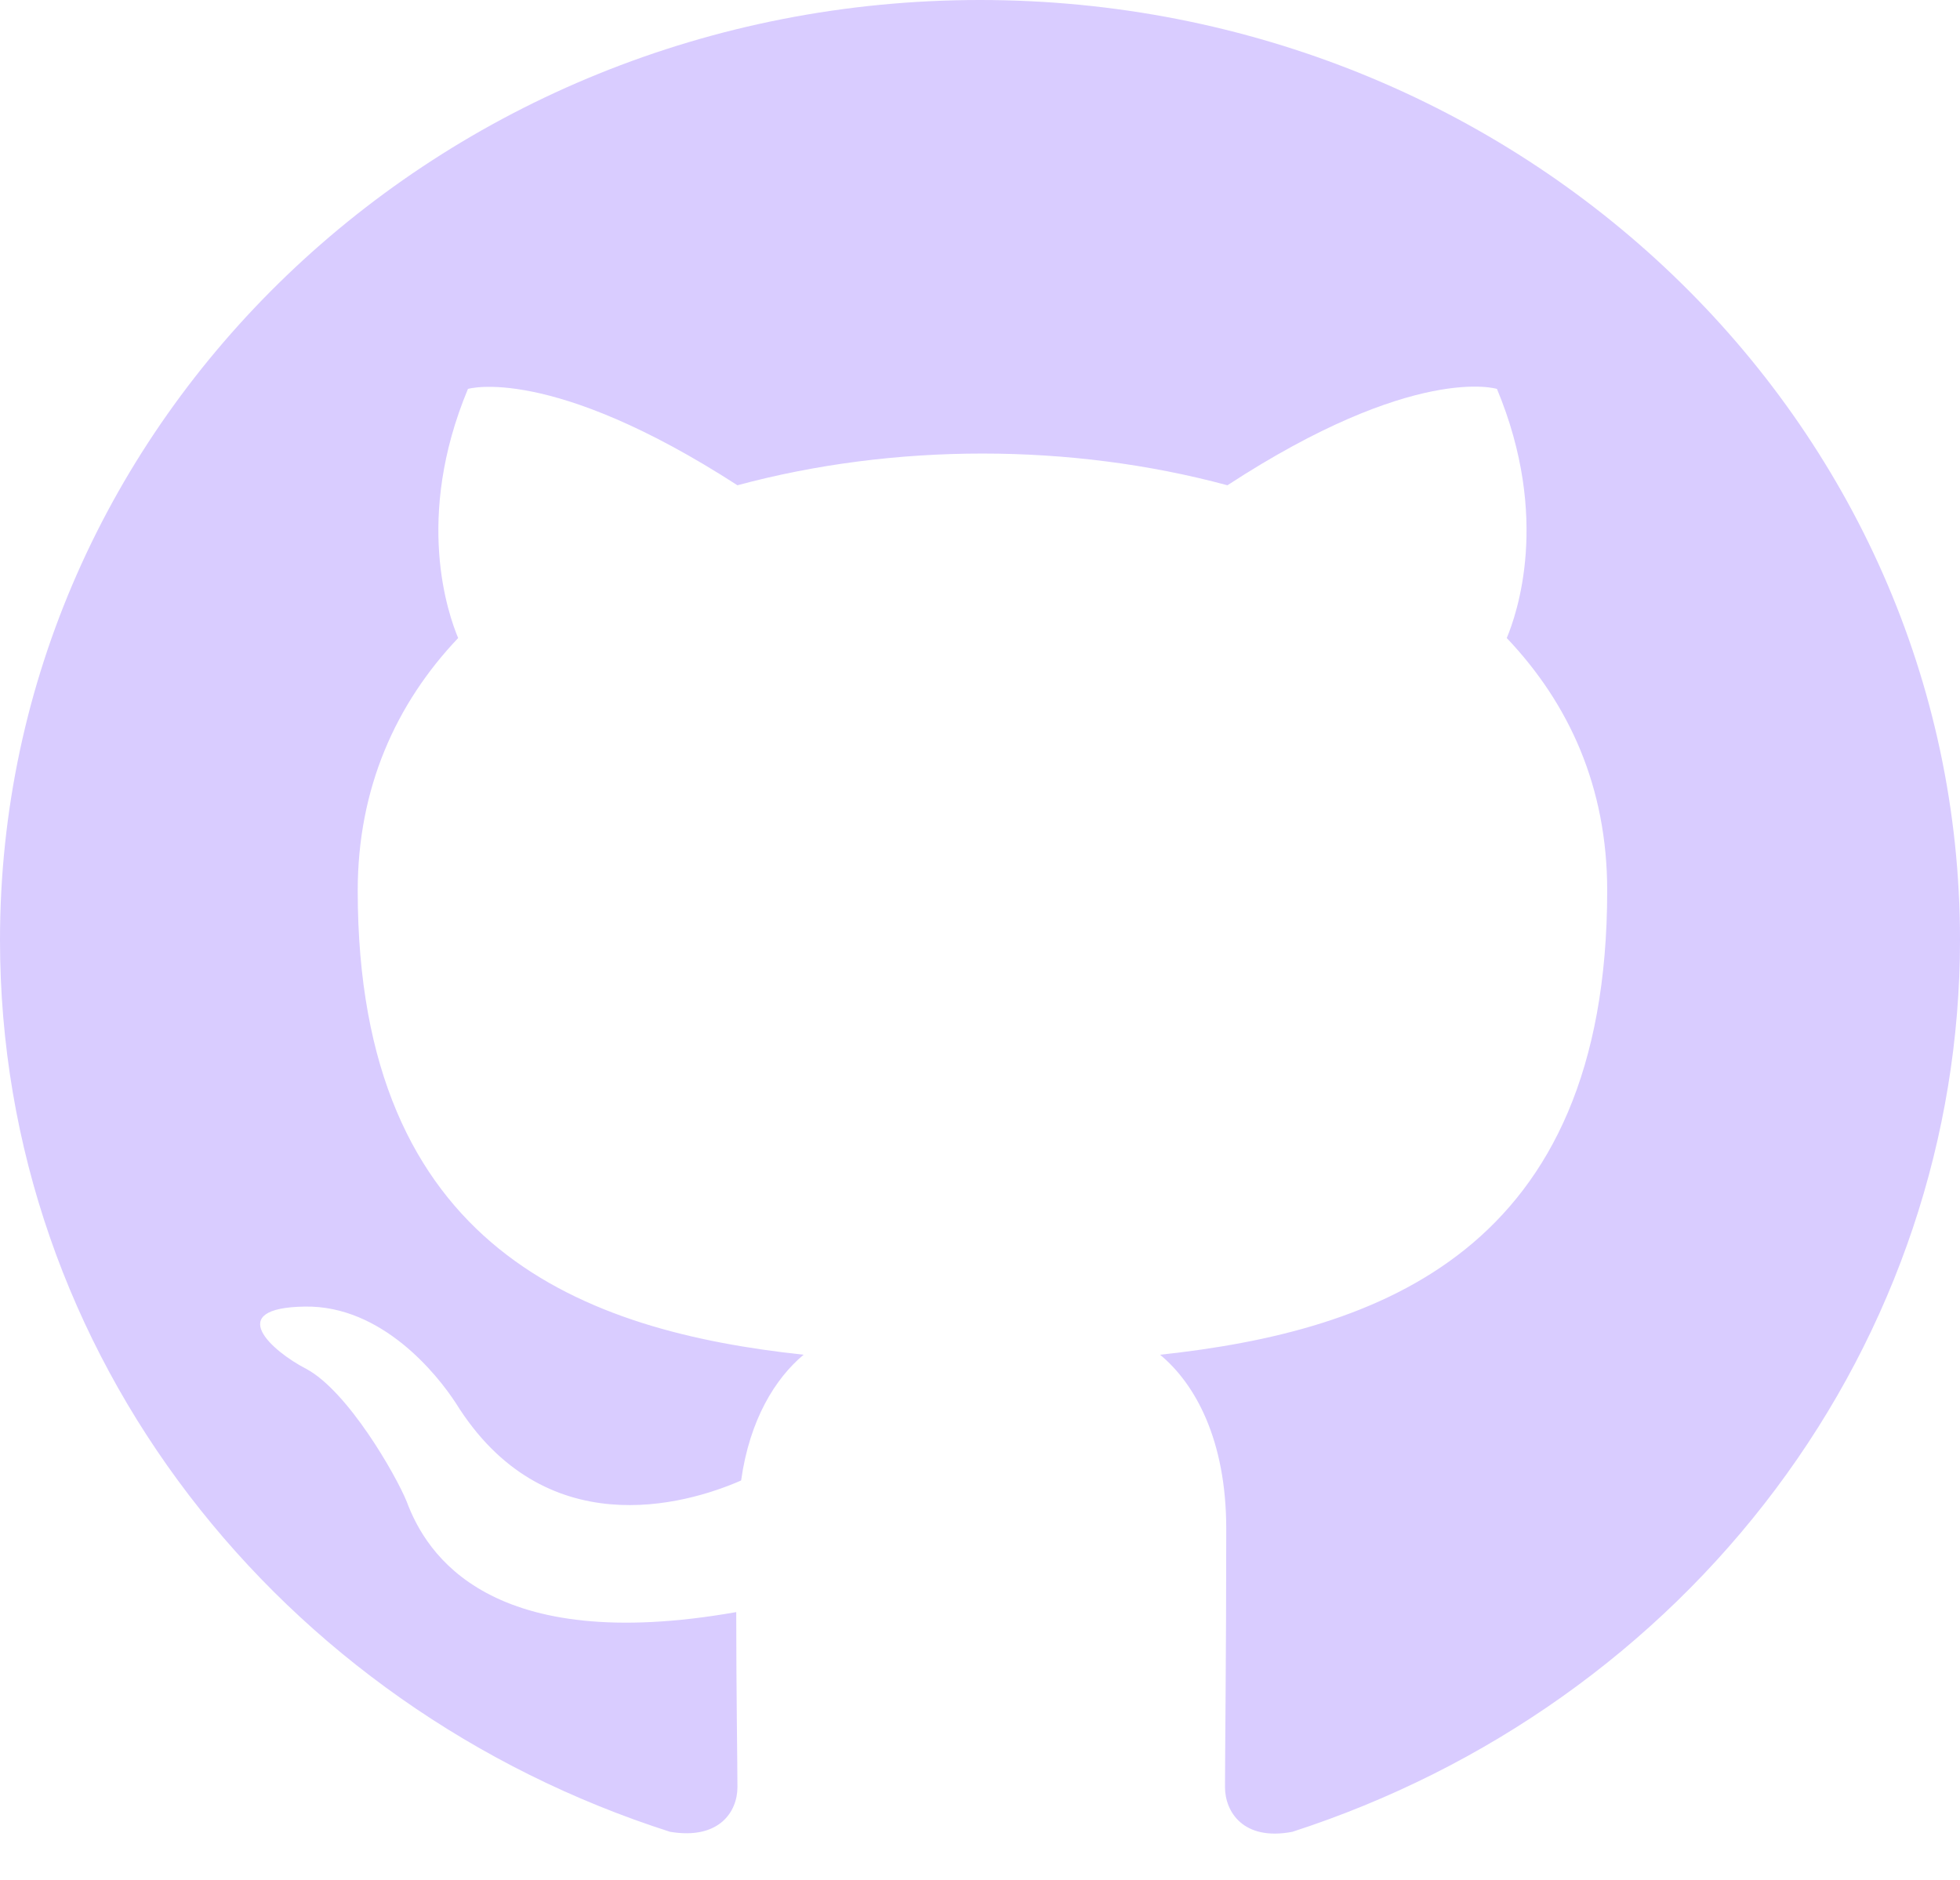 <svg width="49" height="47" viewBox="0 0 49 47" fill="none" xmlns="http://www.w3.org/2000/svg">
<path d="M24.5 0C10.964 0 0 10.516 0 23.5C0 33.899 7.013 42.682 16.752 45.796C17.977 46.001 18.436 45.296 18.436 44.679C18.436 44.121 18.406 42.271 18.406 40.303C12.25 41.389 10.658 38.863 10.168 37.541C9.892 36.866 8.697 34.78 7.656 34.222C6.799 33.781 5.574 32.694 7.626 32.665C9.555 32.636 10.933 34.369 11.393 35.074C13.598 38.628 17.119 37.629 18.528 37.013C18.742 35.485 19.386 34.457 20.09 33.869C14.639 33.282 8.943 31.255 8.943 22.266C8.943 19.711 9.892 17.596 11.454 15.951C11.209 15.363 10.351 12.954 11.699 9.723C11.699 9.723 13.751 9.106 18.436 12.132C20.396 11.603 22.479 11.339 24.561 11.339C26.644 11.339 28.726 11.603 30.686 12.132C35.372 9.077 37.424 9.723 37.424 9.723C38.771 12.954 37.914 15.363 37.669 15.951C39.231 17.596 40.18 19.681 40.18 22.266C40.18 31.284 34.453 33.282 29.002 33.869C29.89 34.604 30.656 36.014 30.656 38.217C30.656 41.36 30.625 43.886 30.625 44.679C30.625 45.296 31.084 46.031 32.309 45.796C37.173 44.221 41.4 41.223 44.394 37.223C47.388 33.224 48.999 28.424 49 23.5C49 10.516 38.036 0 24.5 0Z" fill="#D9CCFF"/>
</svg>
